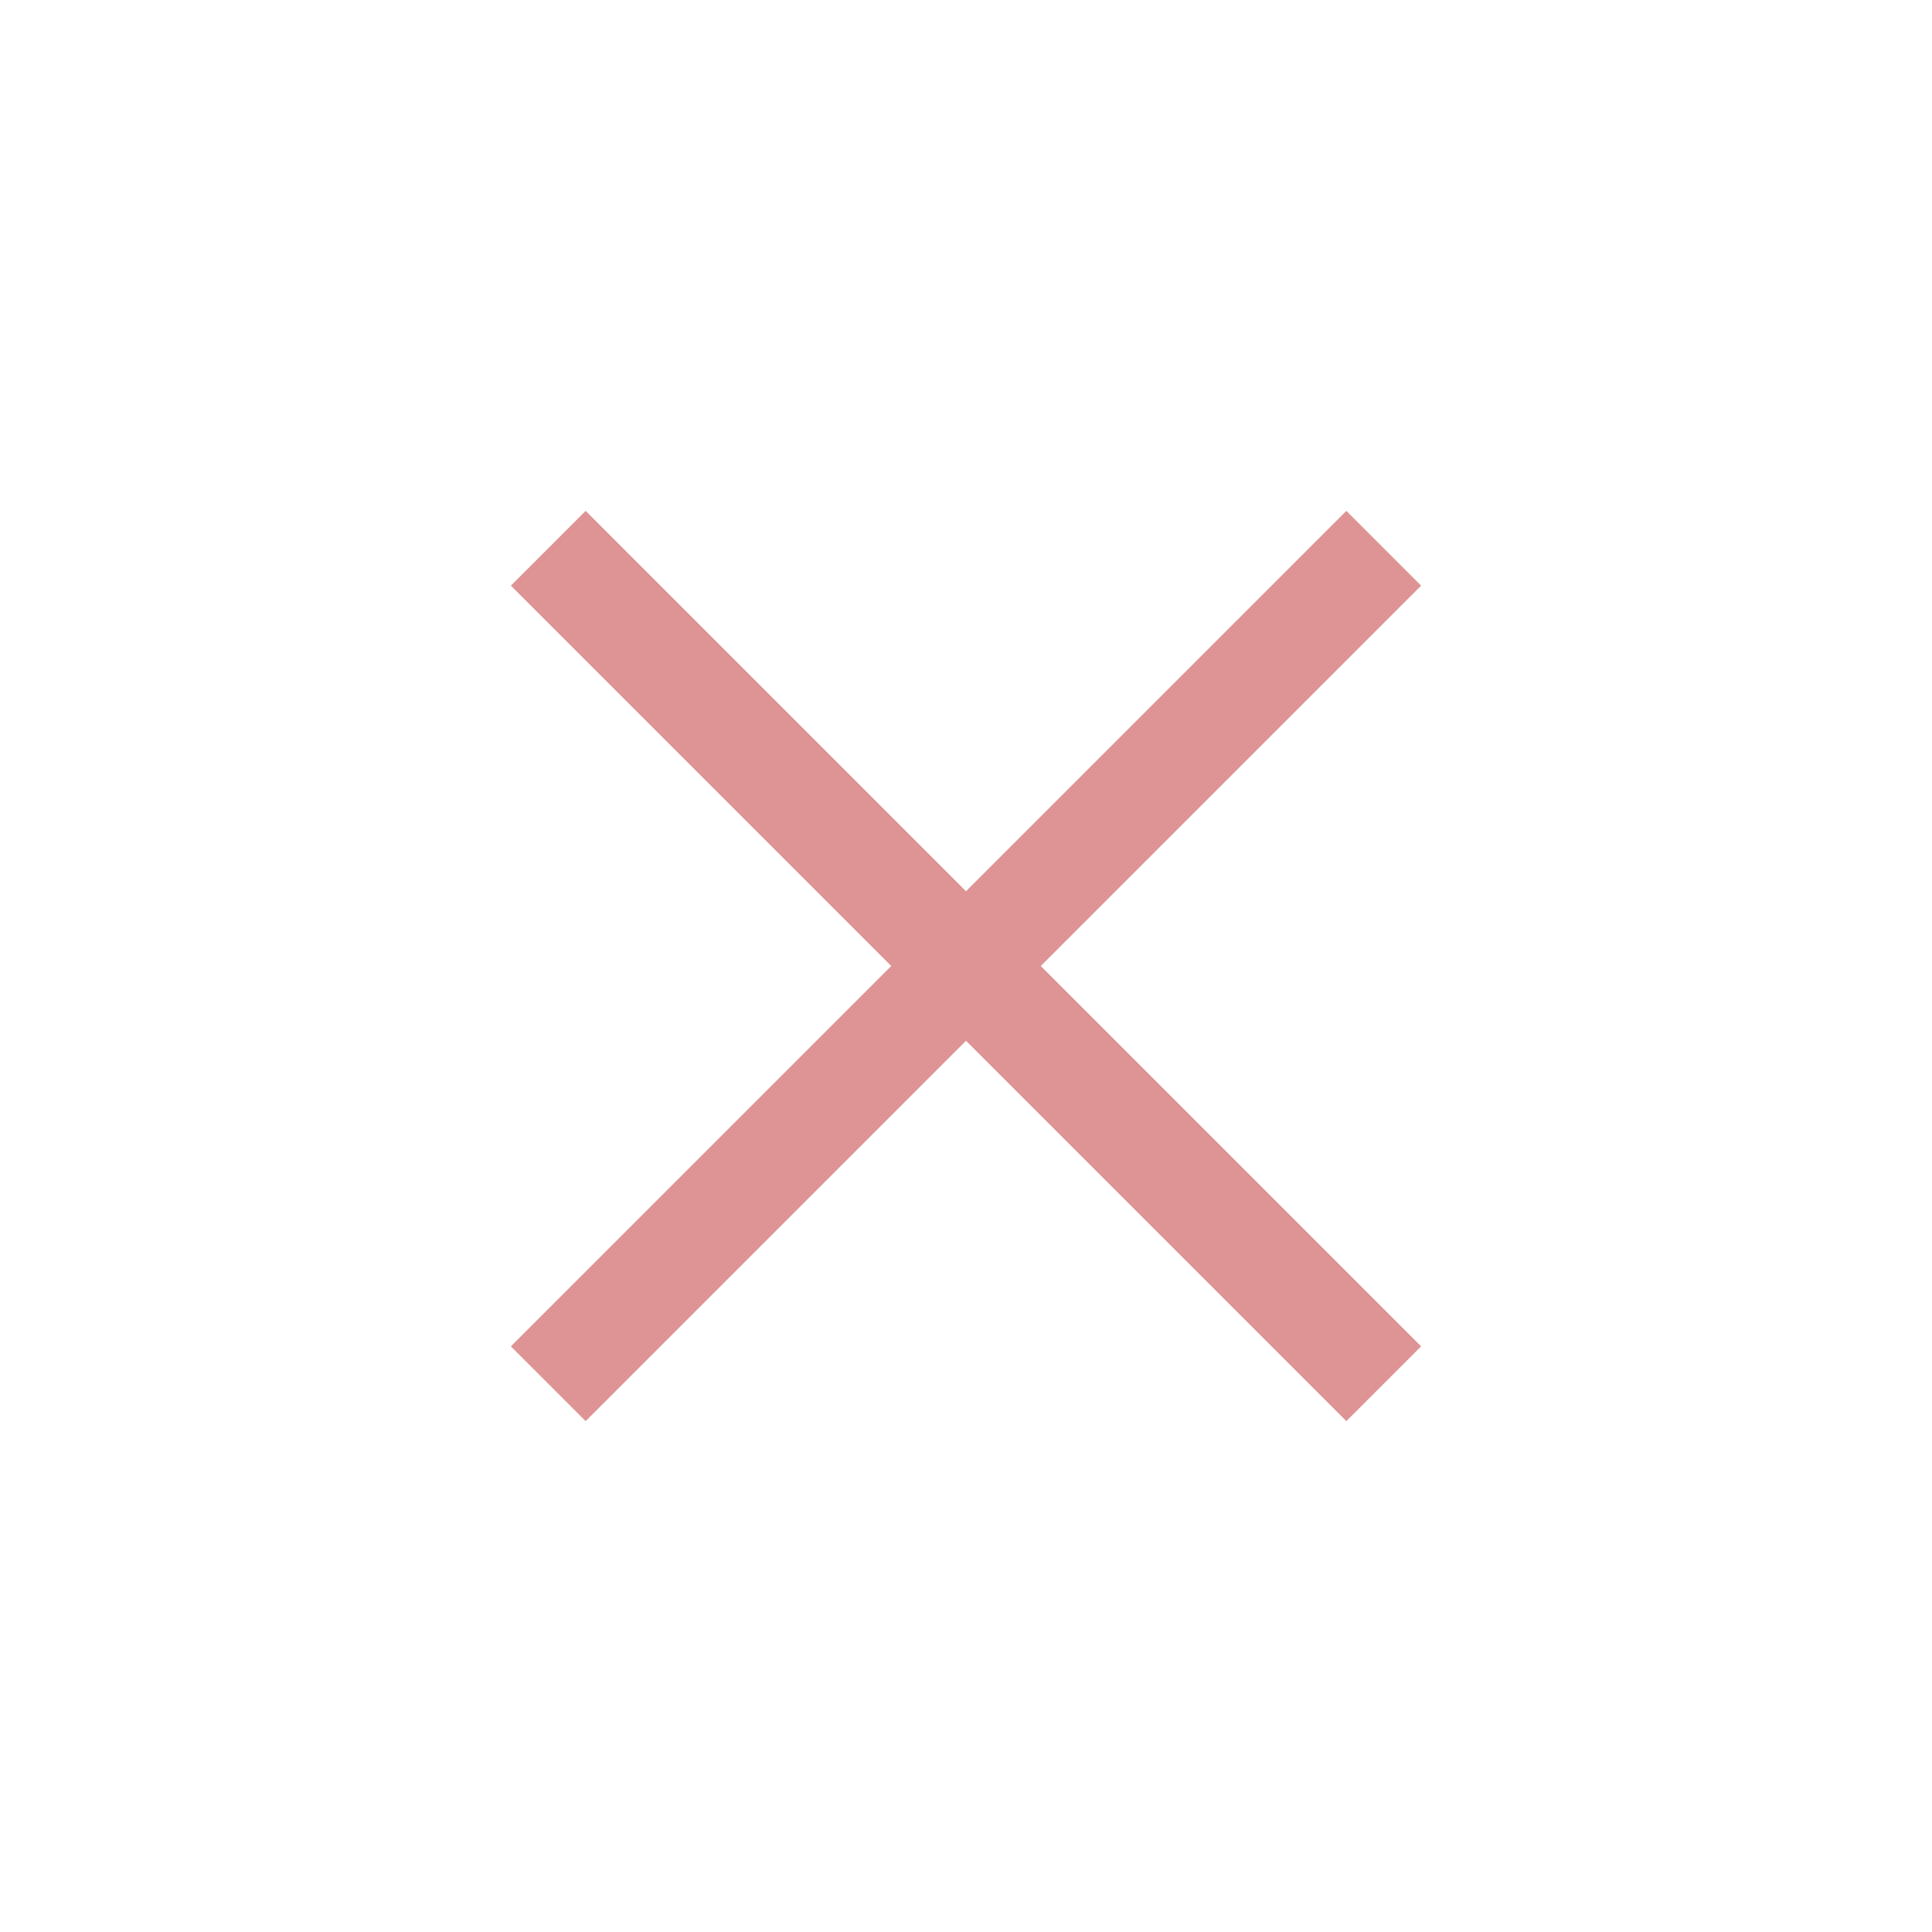 <svg xmlns="http://www.w3.org/2000/svg" height="20px" viewBox="0 -960 960 960" width="20px" fill="#de9494"><path d="M291-253.85 253.85-291l189-189-189-189L291-706.15l189 189 189-189L706.15-669l-189 189 189 189L669-253.85l-189-189-189 189Z"/></svg>